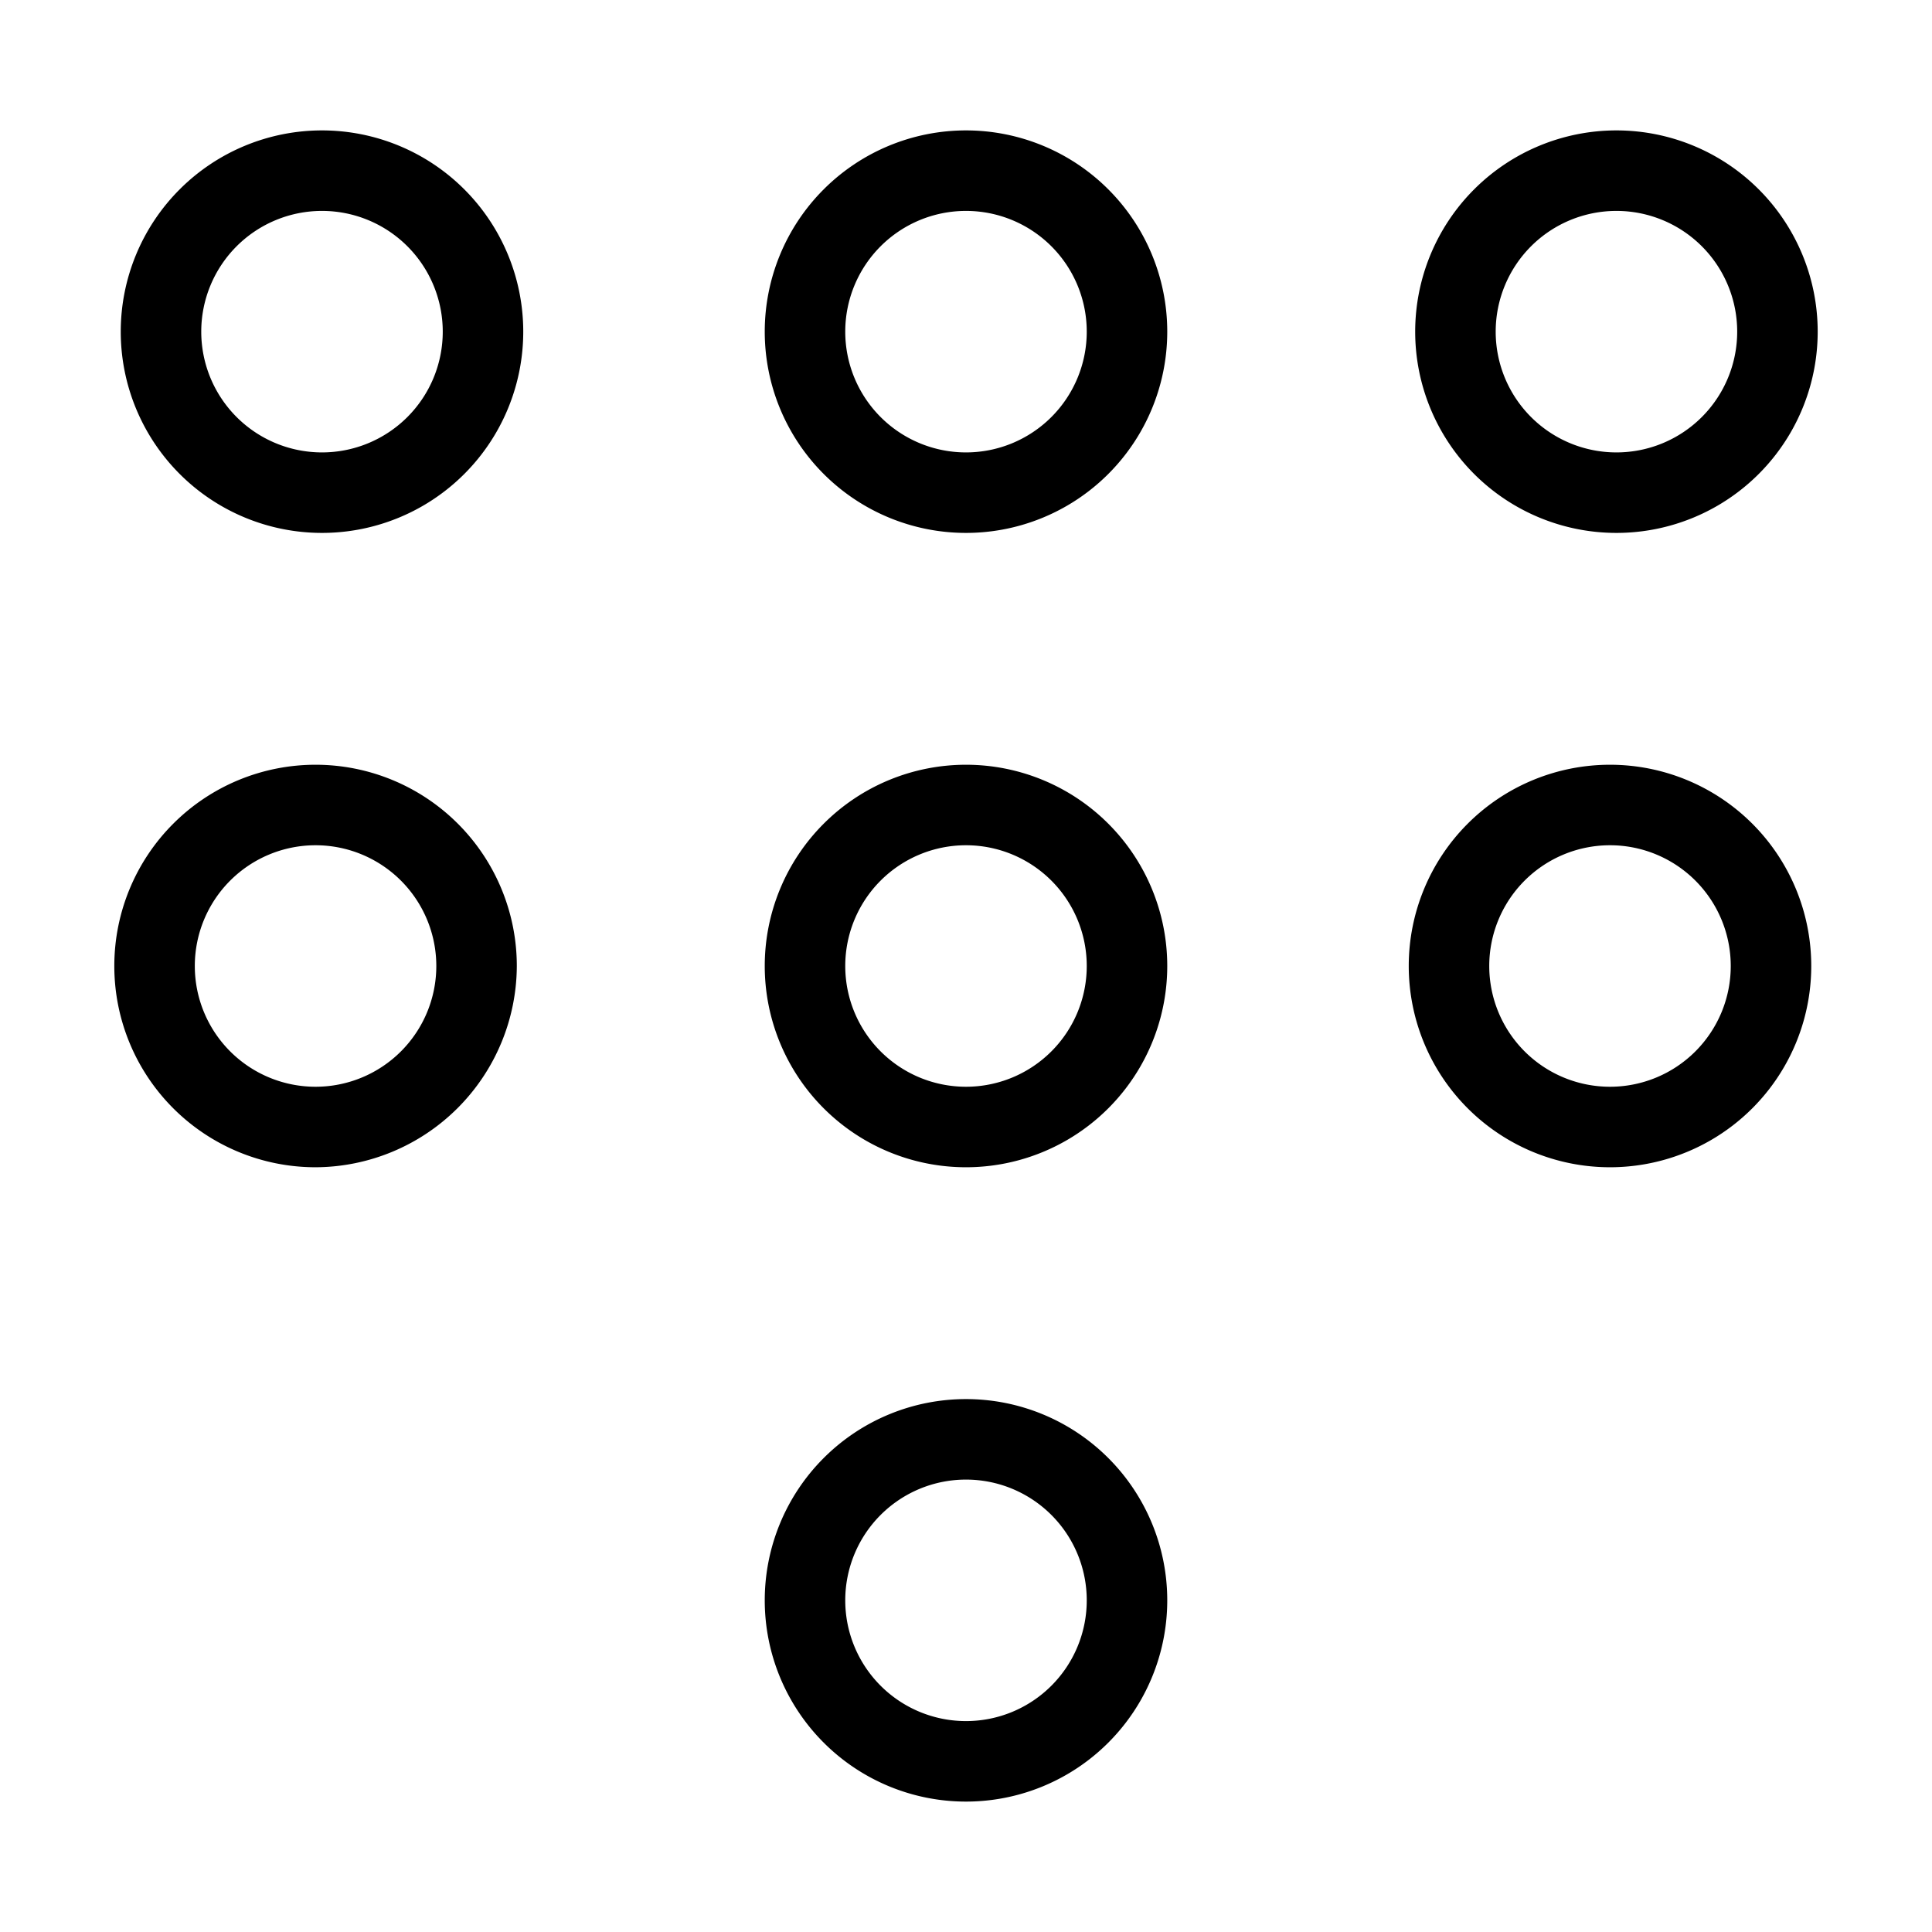 <svg id="Layer_1" data-name="Layer 1" xmlns="http://www.w3.org/2000/svg" xmlns:xlink="http://www.w3.org/1999/xlink" viewBox="0 0 24 24"><defs><style>.cls-1{fill:none;}.cls-2{clip-path:url(#clip-path);}</style><clipPath id="clip-path"><rect class="cls-1" x="0.15" y="0.06" width="24" height="24"/></clipPath></defs><title>dots4</title><g class="cls-2"><path d="M4,6.62a2.5,2.5,0,1,1,2.5-2.5A2.5,2.5,0,0,1,4,6.62Zm0-4a1.5,1.5,0,1,0,1.5,1.5A1.5,1.5,0,0,0,4,2.62Z"/><path d="M12,6.62a2.5,2.5,0,1,1,2.5-2.5A2.5,2.5,0,0,1,12,6.62Zm0-4a1.5,1.5,0,1,0,1.5,1.5A1.5,1.5,0,0,0,12,2.62Z"/><path d="M20.08,6.62a2.5,2.5,0,1,1,2.5-2.5A2.5,2.5,0,0,1,20.08,6.62Zm0-4a1.5,1.5,0,1,0,1.5,1.5A1.5,1.5,0,0,0,20.08,2.62Z"/><path d="M3.92,14.5A2.5,2.5,0,1,1,6.42,12,2.51,2.51,0,0,1,3.92,14.5Zm0-4A1.5,1.5,0,1,0,5.42,12,1.5,1.5,0,0,0,3.92,10.5Z"/><path d="M12,14.5a2.5,2.5,0,1,1,2.5-2.5A2.5,2.5,0,0,1,12,14.5Zm0-4a1.5,1.5,0,1,0,1.5,1.5A1.5,1.5,0,0,0,12,10.5Z"/><path d="M20,14.5a2.5,2.5,0,1,1,2.5-2.5A2.5,2.5,0,0,1,20,14.5Zm0-4a1.5,1.5,0,1,0,1.5,1.5A1.5,1.5,0,0,0,20,10.5Z"/><path d="M12,22.38a2.5,2.5,0,1,1,2.5-2.5A2.5,2.5,0,0,1,12,22.38Zm0-4a1.5,1.5,0,1,0,1.5,1.5A1.5,1.5,0,0,0,12,18.38Z"/></g></svg>